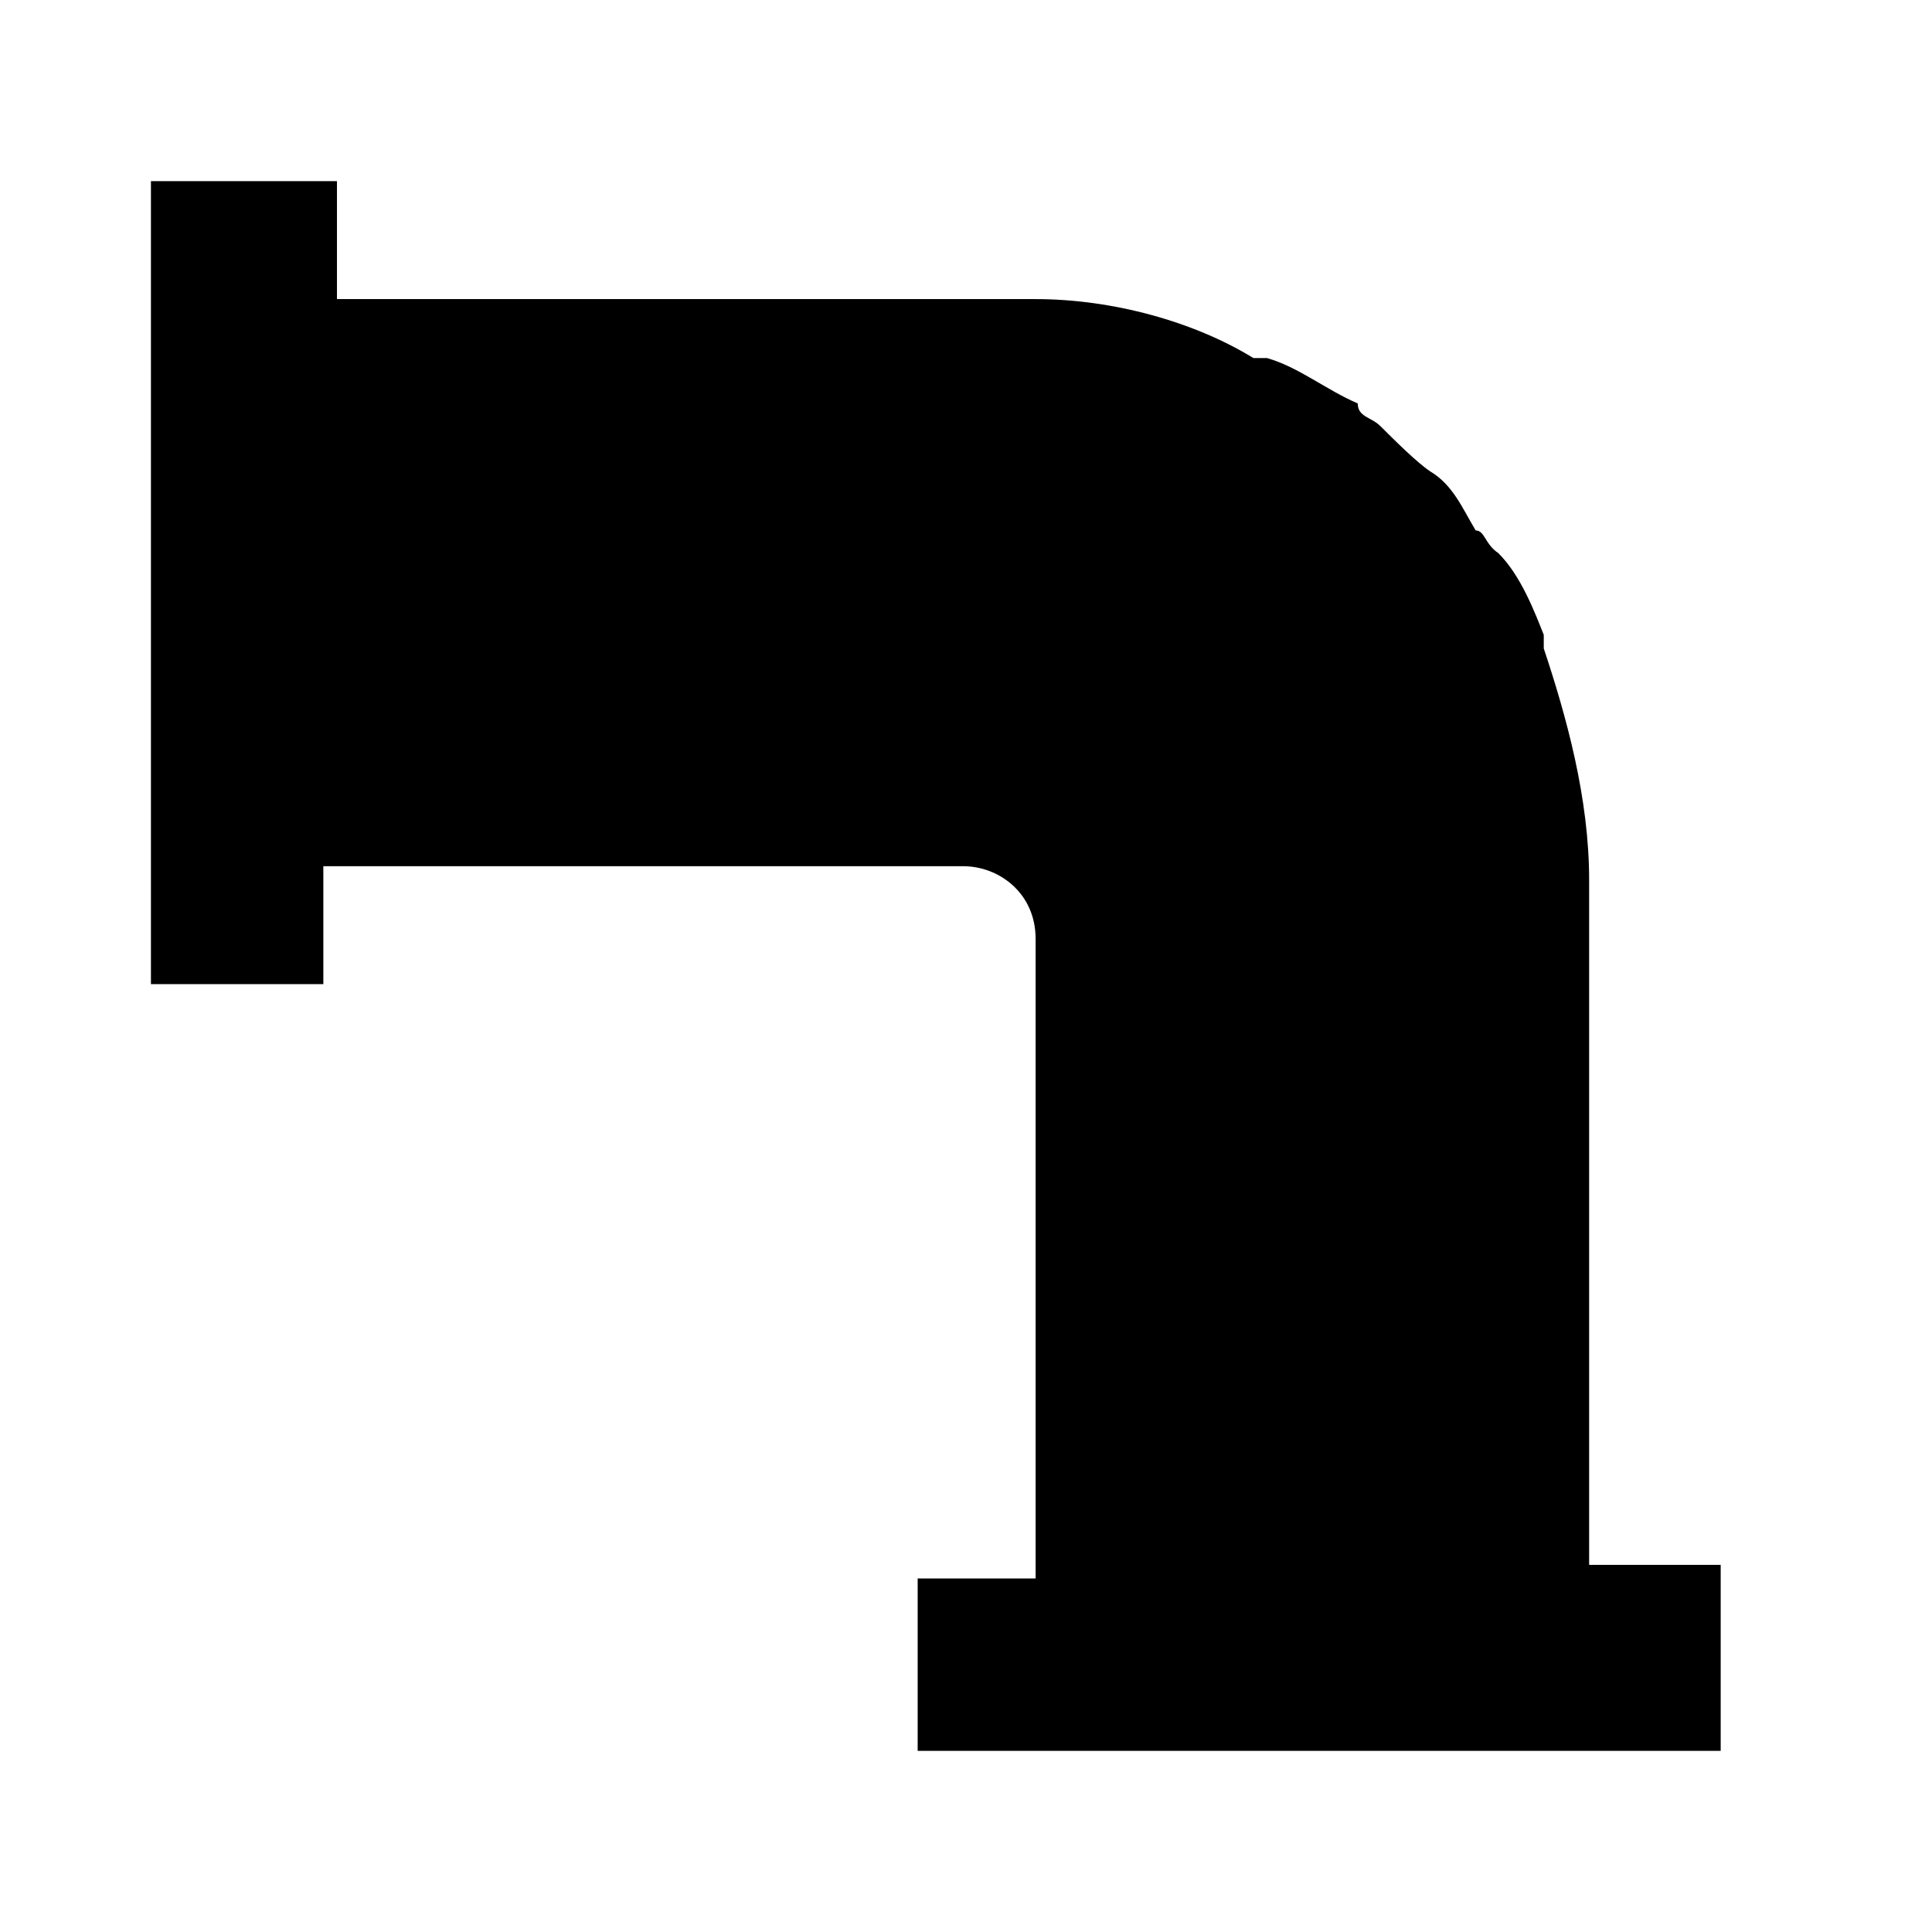 <?xml version="1.0" encoding="UTF-8"?>
<svg width="64px" height="64px" viewBox="0 0 64 64" version="1.1" xmlns="http://www.w3.org/2000/svg" xmlns:xlink="http://www.w3.org/1999/xlink">
    <!-- Generator: Sketch 52.6 (67491) - http://www.bohemiancoding.com/sketch -->
    <title>pipe-left-bottom</title>
    <desc>Created with Sketch.</desc>
    <g id="pipe-left-bottom" stroke="none" stroke-width="1" fill="none" fill-rule="evenodd">
        <g id="icon-pipe-left-bottom" transform="translate(5, 6)" fill="#000000">
            <path d="M47.642,46.289 L47.642,23.145 C47.642,20.439 46.89,17.734 46.139,15.48 C46.139,15.48 46.139,15.029 46.139,15.029 C45.838,14.277 45.387,13.075 44.636,12.324 C44.185,12.023 44.185,11.572 43.884,11.572 C43.434,10.821 43.133,10.069 42.382,9.618 C41.931,9.318 41.179,8.566 40.728,8.116 C40.428,7.815 39.977,7.815 39.977,7.364 C38.925,6.913 38.023,6.162 36.971,5.861 C36.971,5.861 36.52,5.861 36.52,5.861 C34.566,4.659 31.861,3.908 29.306,3.908 L6.162,3.908 L6.162,0 L0,0 L0,26.601 L5.711,26.601 L5.711,22.694 L26.902,22.694 C28.104,22.694 29.306,23.595 29.306,25.098 L29.306,46.289 L25.399,46.289 L25.399,52 L52,52 L52,45.838 L47.642,45.838 L47.642,46.289 Z" id="Path"></path>
        </g>
    </g>
</svg>